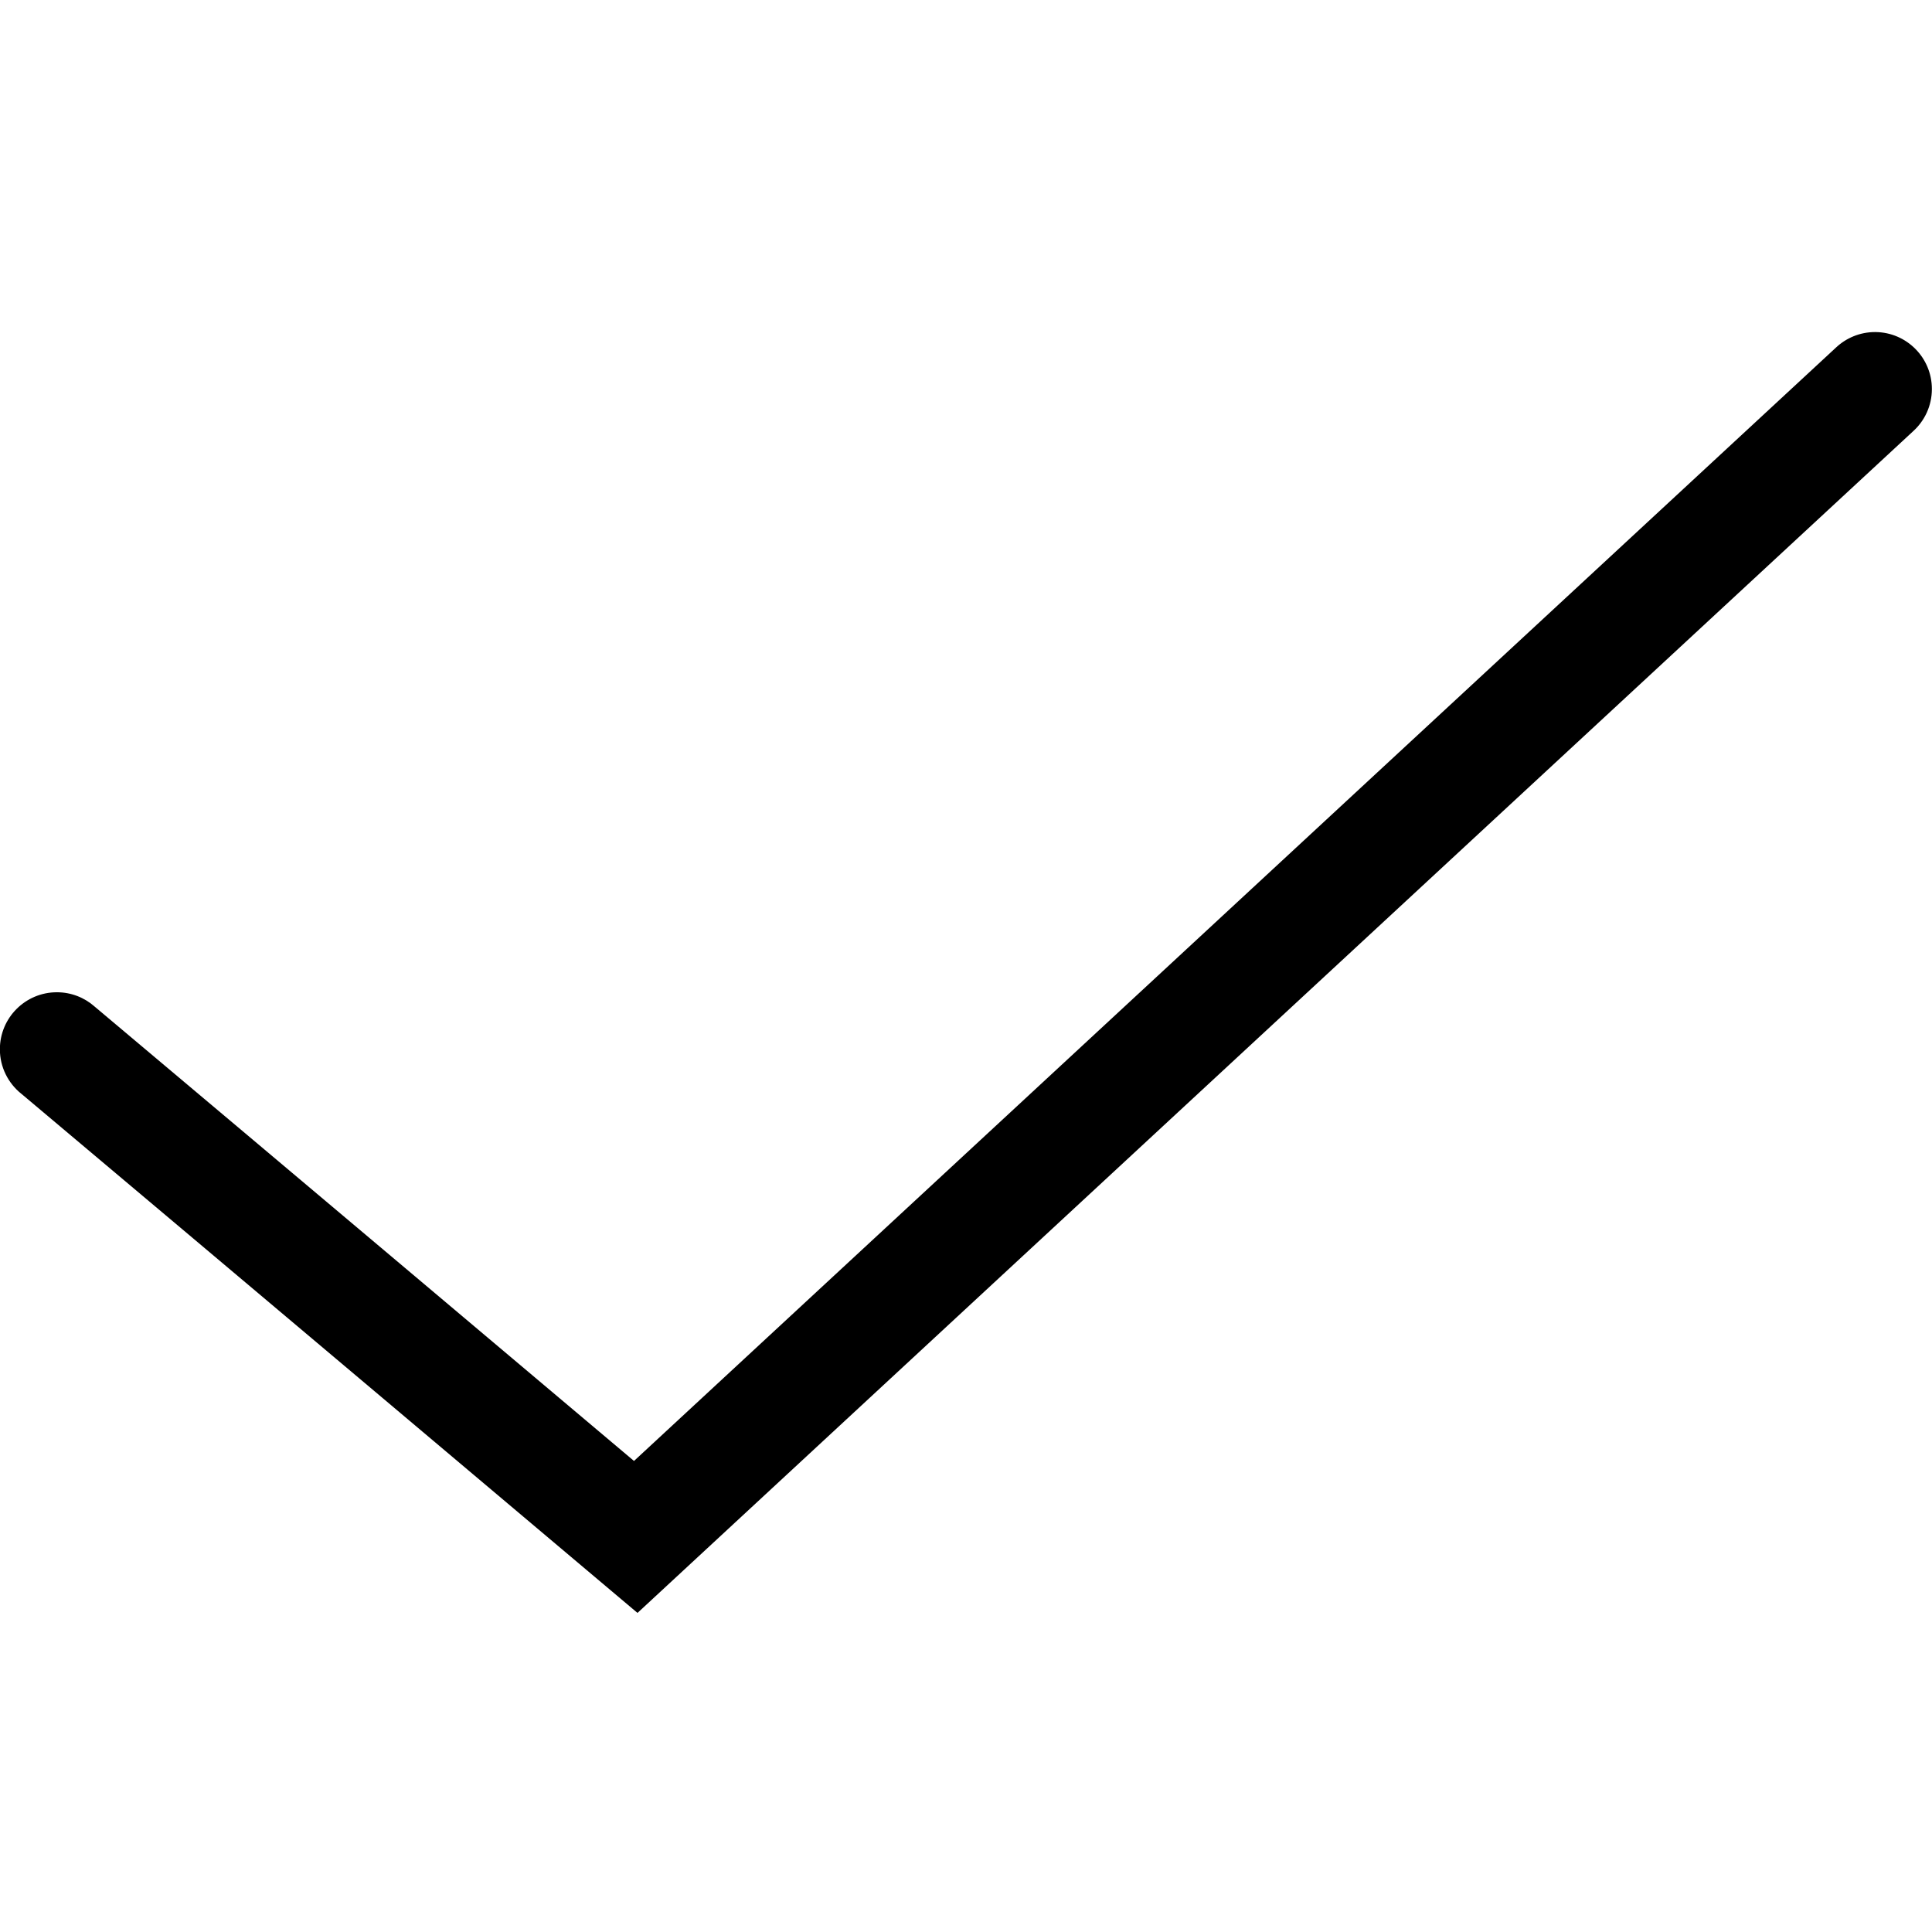 <!-- Generated by IcoMoon.io -->
<svg version="1.1" xmlns="http://www.w3.org/2000/svg" width="32" height="32" viewBox="0 0 32 32">
<title>checkmark-l</title>
<path d="M31.065 5.5c-0.002 0-0.005 0-0.008 0-0.252 0-0.481 0.099-0.651 0.26v0l-19.905 18.438c-0.754-0.636-5.954-5.021-8.936-7.528-0.165-0.146-0.384-0.235-0.623-0.235-0.521 0-0.944 0.422-0.944 0.944 0 0.297 0.138 0.562 0.352 0.735l0.002 0.001c3.192 2.684 9.57 8.063 9.57 8.063l0.637 0.537 21.127-19.571c0.192-0.173 0.312-0.423 0.312-0.701 0-0.518-0.417-0.938-0.934-0.943v0z"></path>
</svg>
